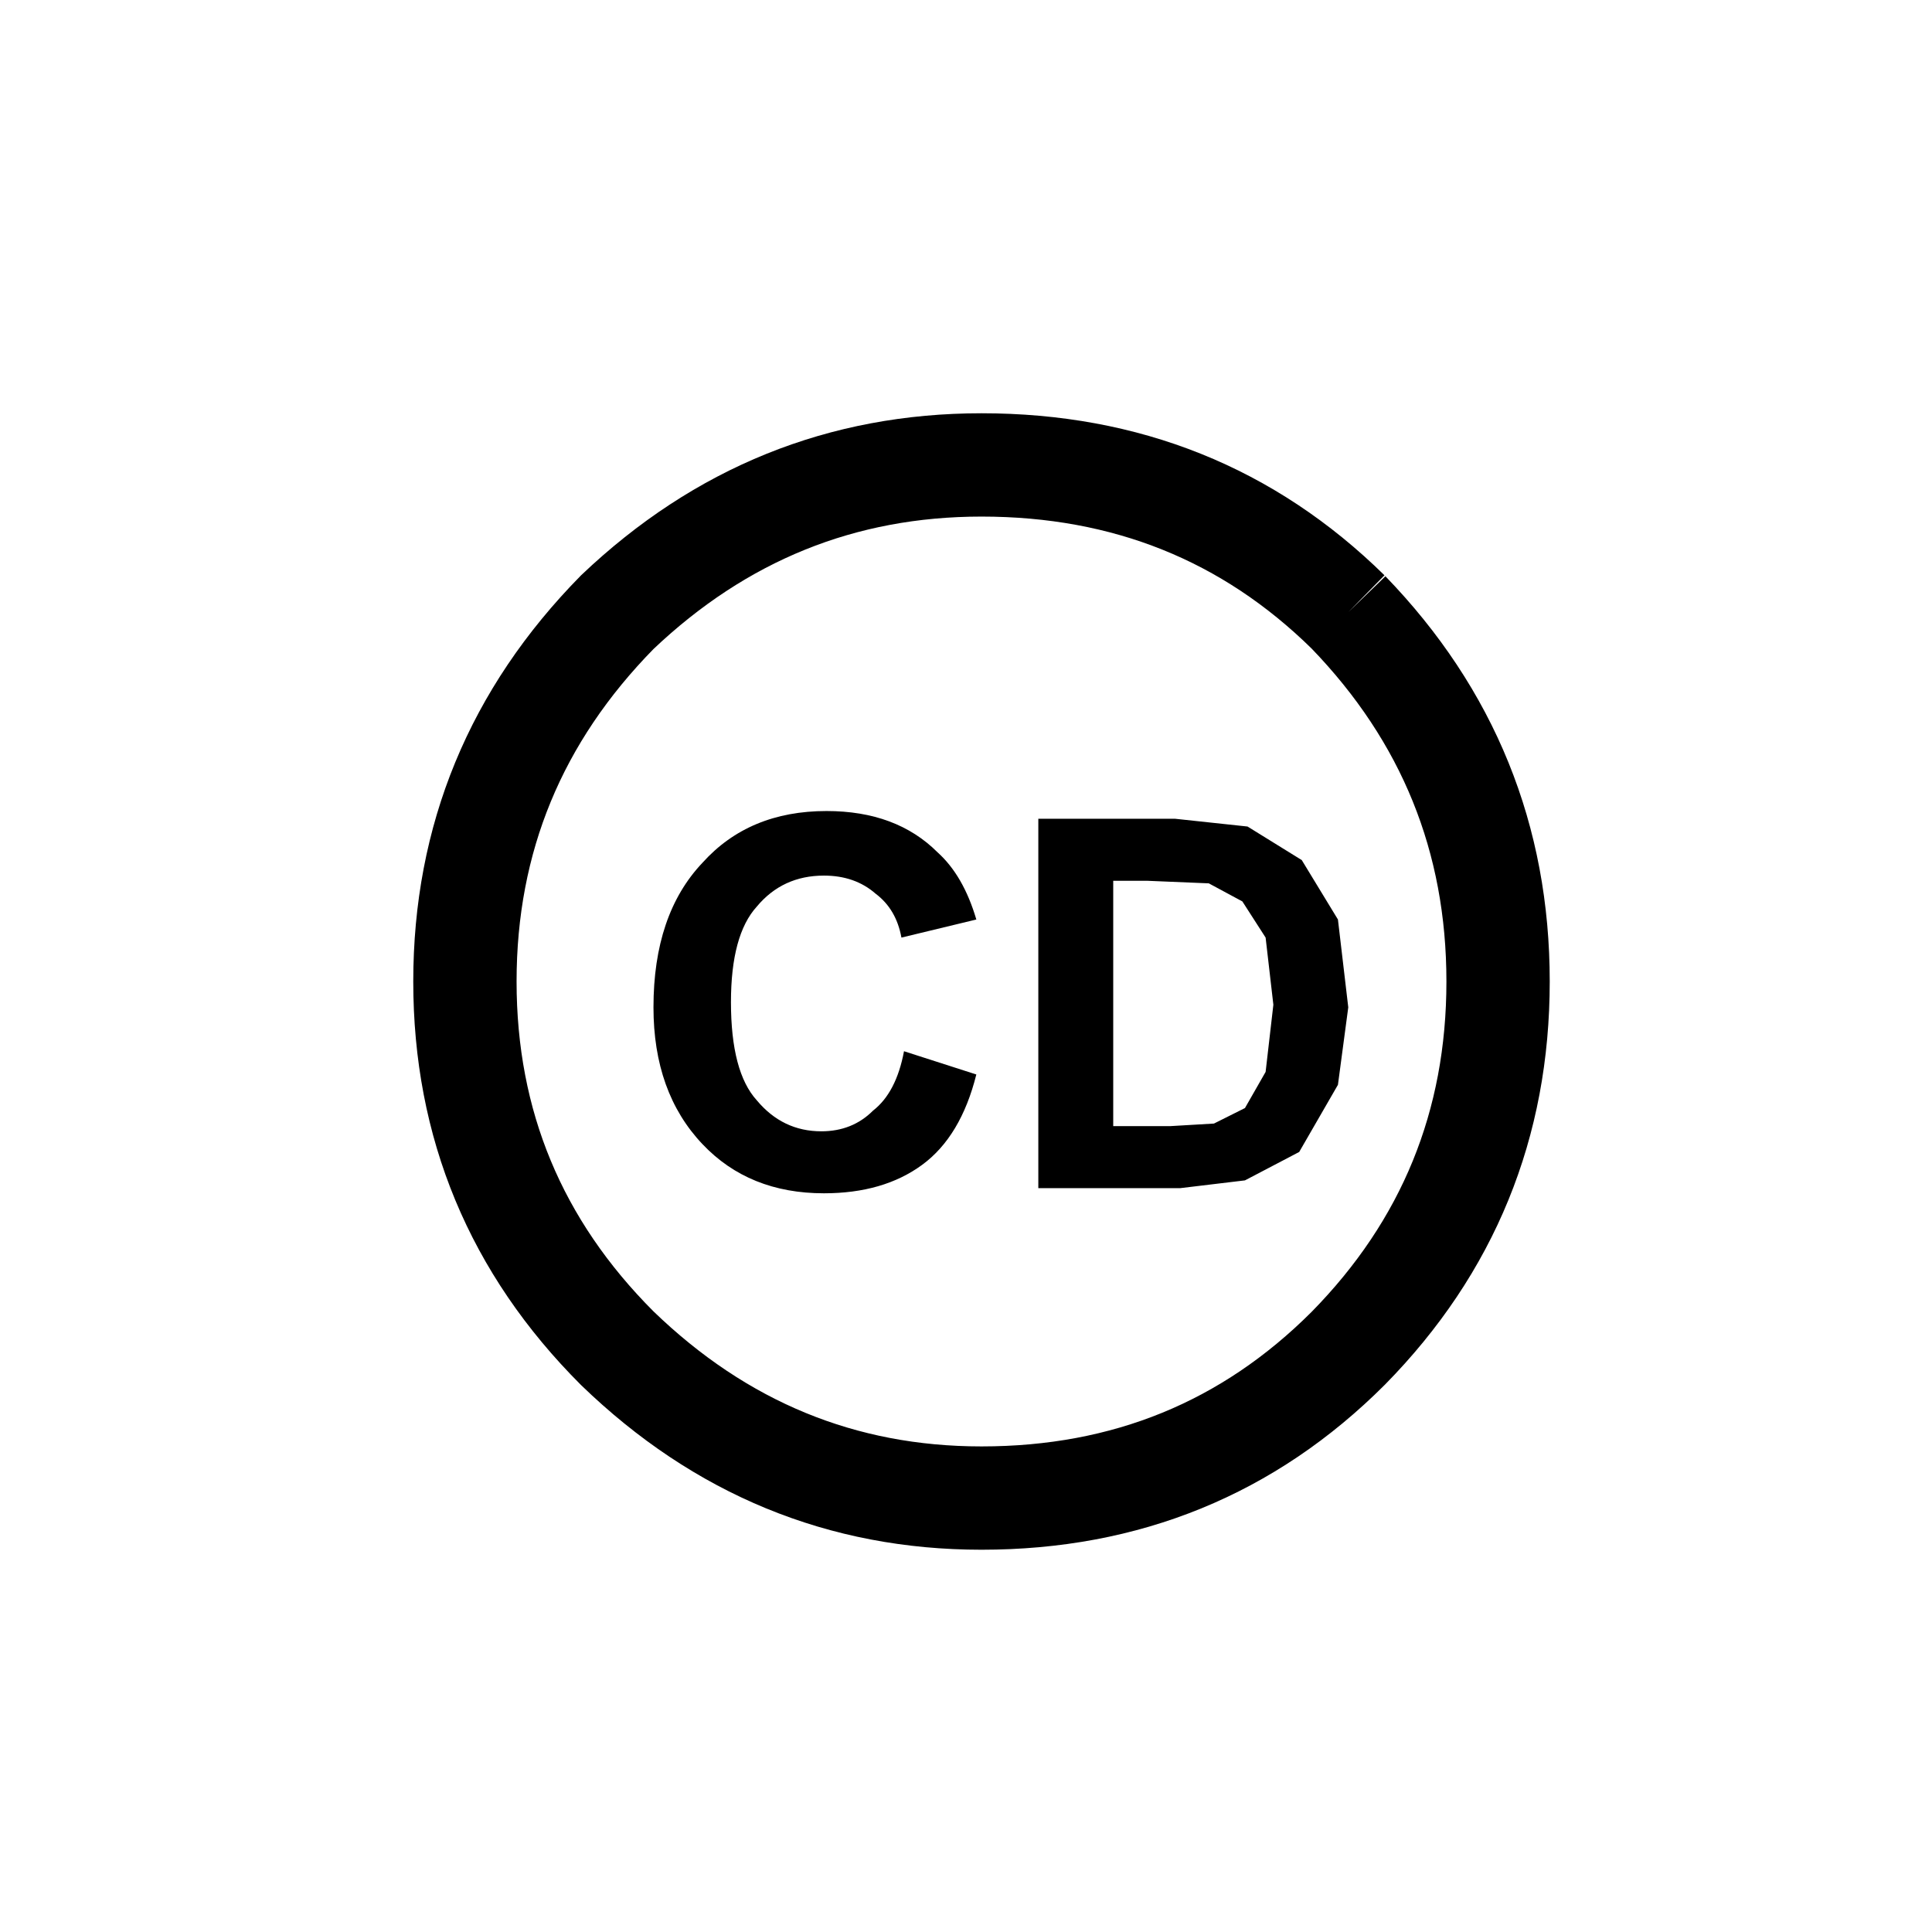 <?xml version='1.0' encoding='UTF-8'?>
<svg xmlns:xlink="http://www.w3.org/1999/xlink" xmlns="http://www.w3.org/2000/svg" version="1.1" width="29px" height="29px" viewBox="-19.0 -19.0 37.4 37.4"><defs><g id="c1"><path fill="#bfb5ae" fill-opacity="0.0" d="M-15.0 -15.0 L14.4 -15.0 14.4 14.4 -15.0 14.4 -15.0 -15.0"/><path fill="none" stroke="#000000" stroke-width="2.0" d="M7.1 -7.15 Q10.0 -4.15 10.0 0.0 10.0 4.15 7.1 7.1 4.2 10.0 0.0 10.0 -4.05 10.0 -7.05 7.1 -10.0 4.15 -10.0 0.0 -10.0 -4.15 -7.05 -7.15 -4.05 -10.0 0.0 -10.0 4.2 -10.0 7.1 -7.15"/><path fill="#000000" stroke="none" d="M-3.05 -2.05 Q-3.85 -2.05 -4.35 -1.45 -4.85 -0.9 -4.85 0.4 -4.85 1.75 -4.35 2.3 -3.85 2.9 -3.1 2.9 -2.5 2.9 -2.1 2.5 -1.65 2.15 -1.5 1.35 L-0.1 1.8 Q-0.4 3.0 -1.15 3.55 -1.9 4.1 -3.05 4.1 -4.5 4.1 -5.4 3.15 -6.35 2.15 -6.35 0.5 -6.35 -1.3 -5.4 -2.3 -4.5 -3.3 -3.0 -3.3 -1.65 -3.3 -0.85 -2.5 -0.35 -2.05 -0.1 -1.2 L-1.55 -0.85 Q-1.65 -1.4 -2.05 -1.7 -2.45 -2.05 -3.05 -2.05 M1.1 -3.15 L3.75 -3.15 5.15 -3.0 6.2 -2.35 6.9 -1.2 7.1 0.5 6.9 2.0 6.15 3.3 5.1 3.85 3.85 4.0 1.1 4.0 1.1 -3.15 M3.2 -1.95 L2.55 -1.95 2.55 2.8 3.65 2.8 4.5 2.75 5.1 2.45 5.5 1.75 5.65 0.45 5.5 -0.85 5.05 -1.55 4.4 -1.9 3.2 -1.95"/></g></defs><g><g><use transform="matrix(1.0,0.0,0.0,1.0,0.0,0.0)" xlink:href="#c1"/></g></g></svg>